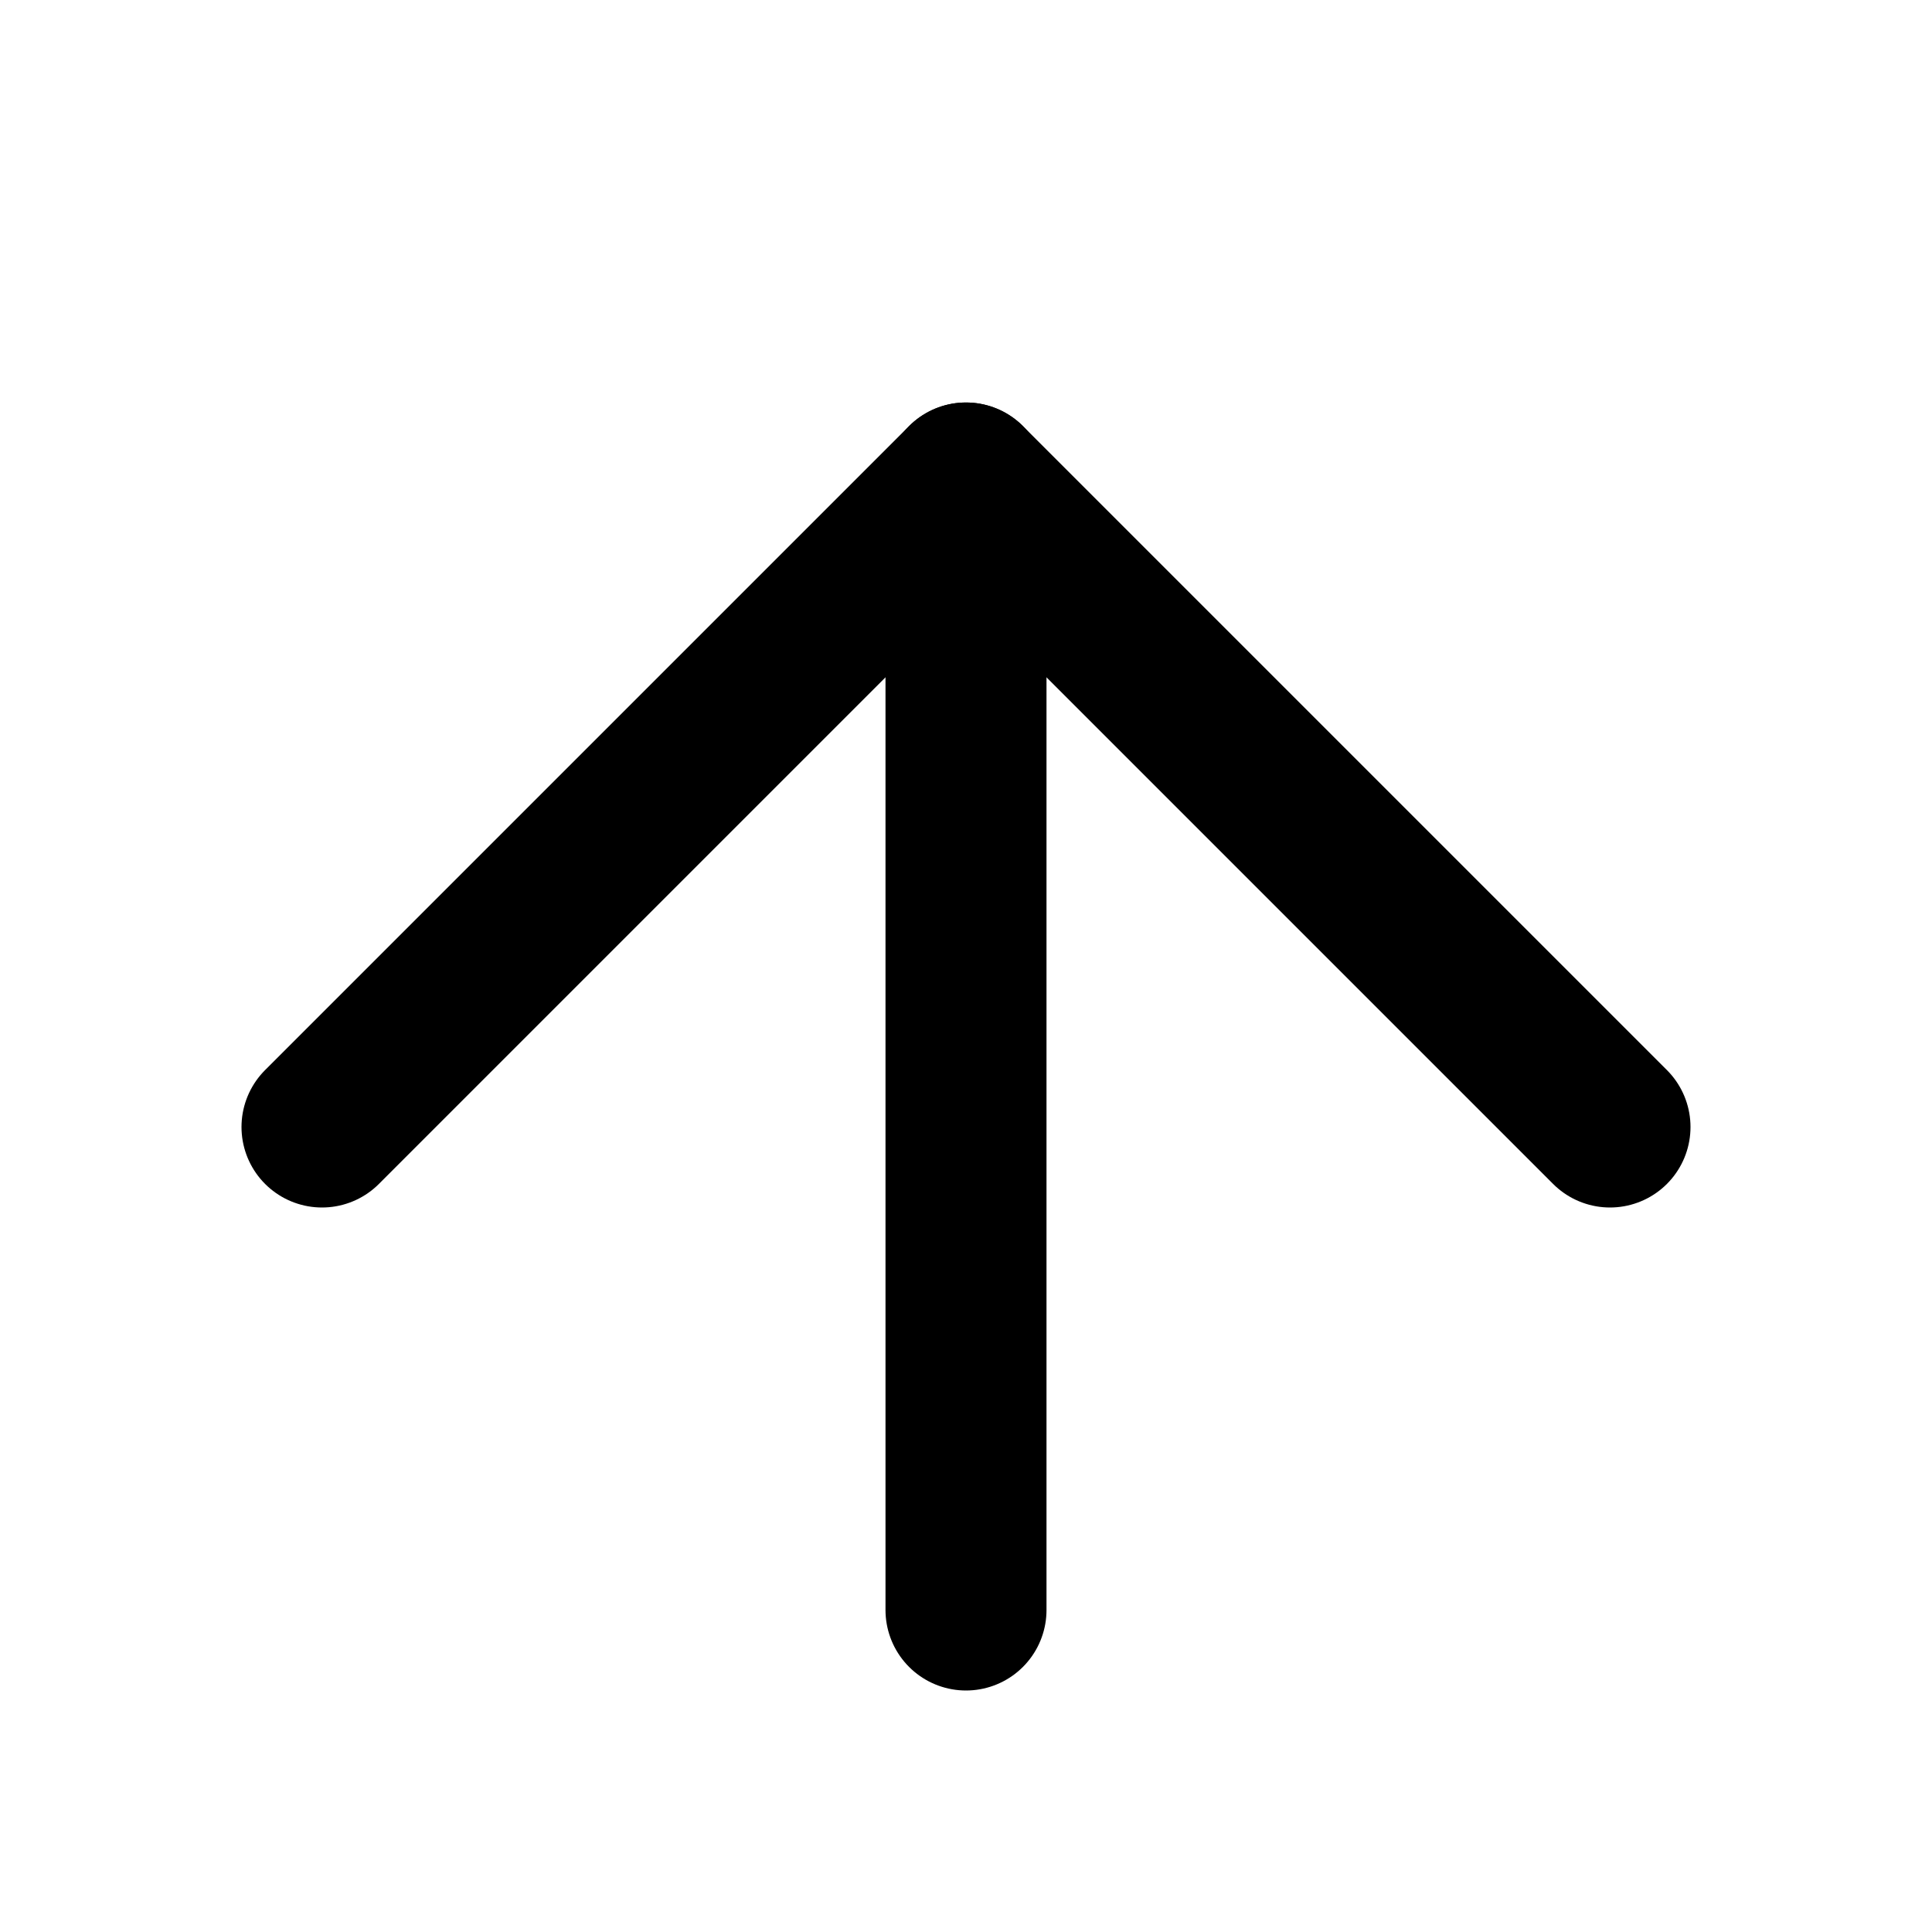 <svg xmlns="http://www.w3.org/2000/svg" viewBox="0 0 24 24">
  <polyline
    points="4,14 12,6 20,14"
    fill="none"
    stroke="currentColor"
    stroke-width="2"
    stroke-linecap="round"
    stroke-linejoin="round"
  />
  <line
    x1="12" y1="6" x2="12" y2="20"
    stroke="currentColor"
    stroke-width="2"
    stroke-linecap="round"
  />
</svg>
